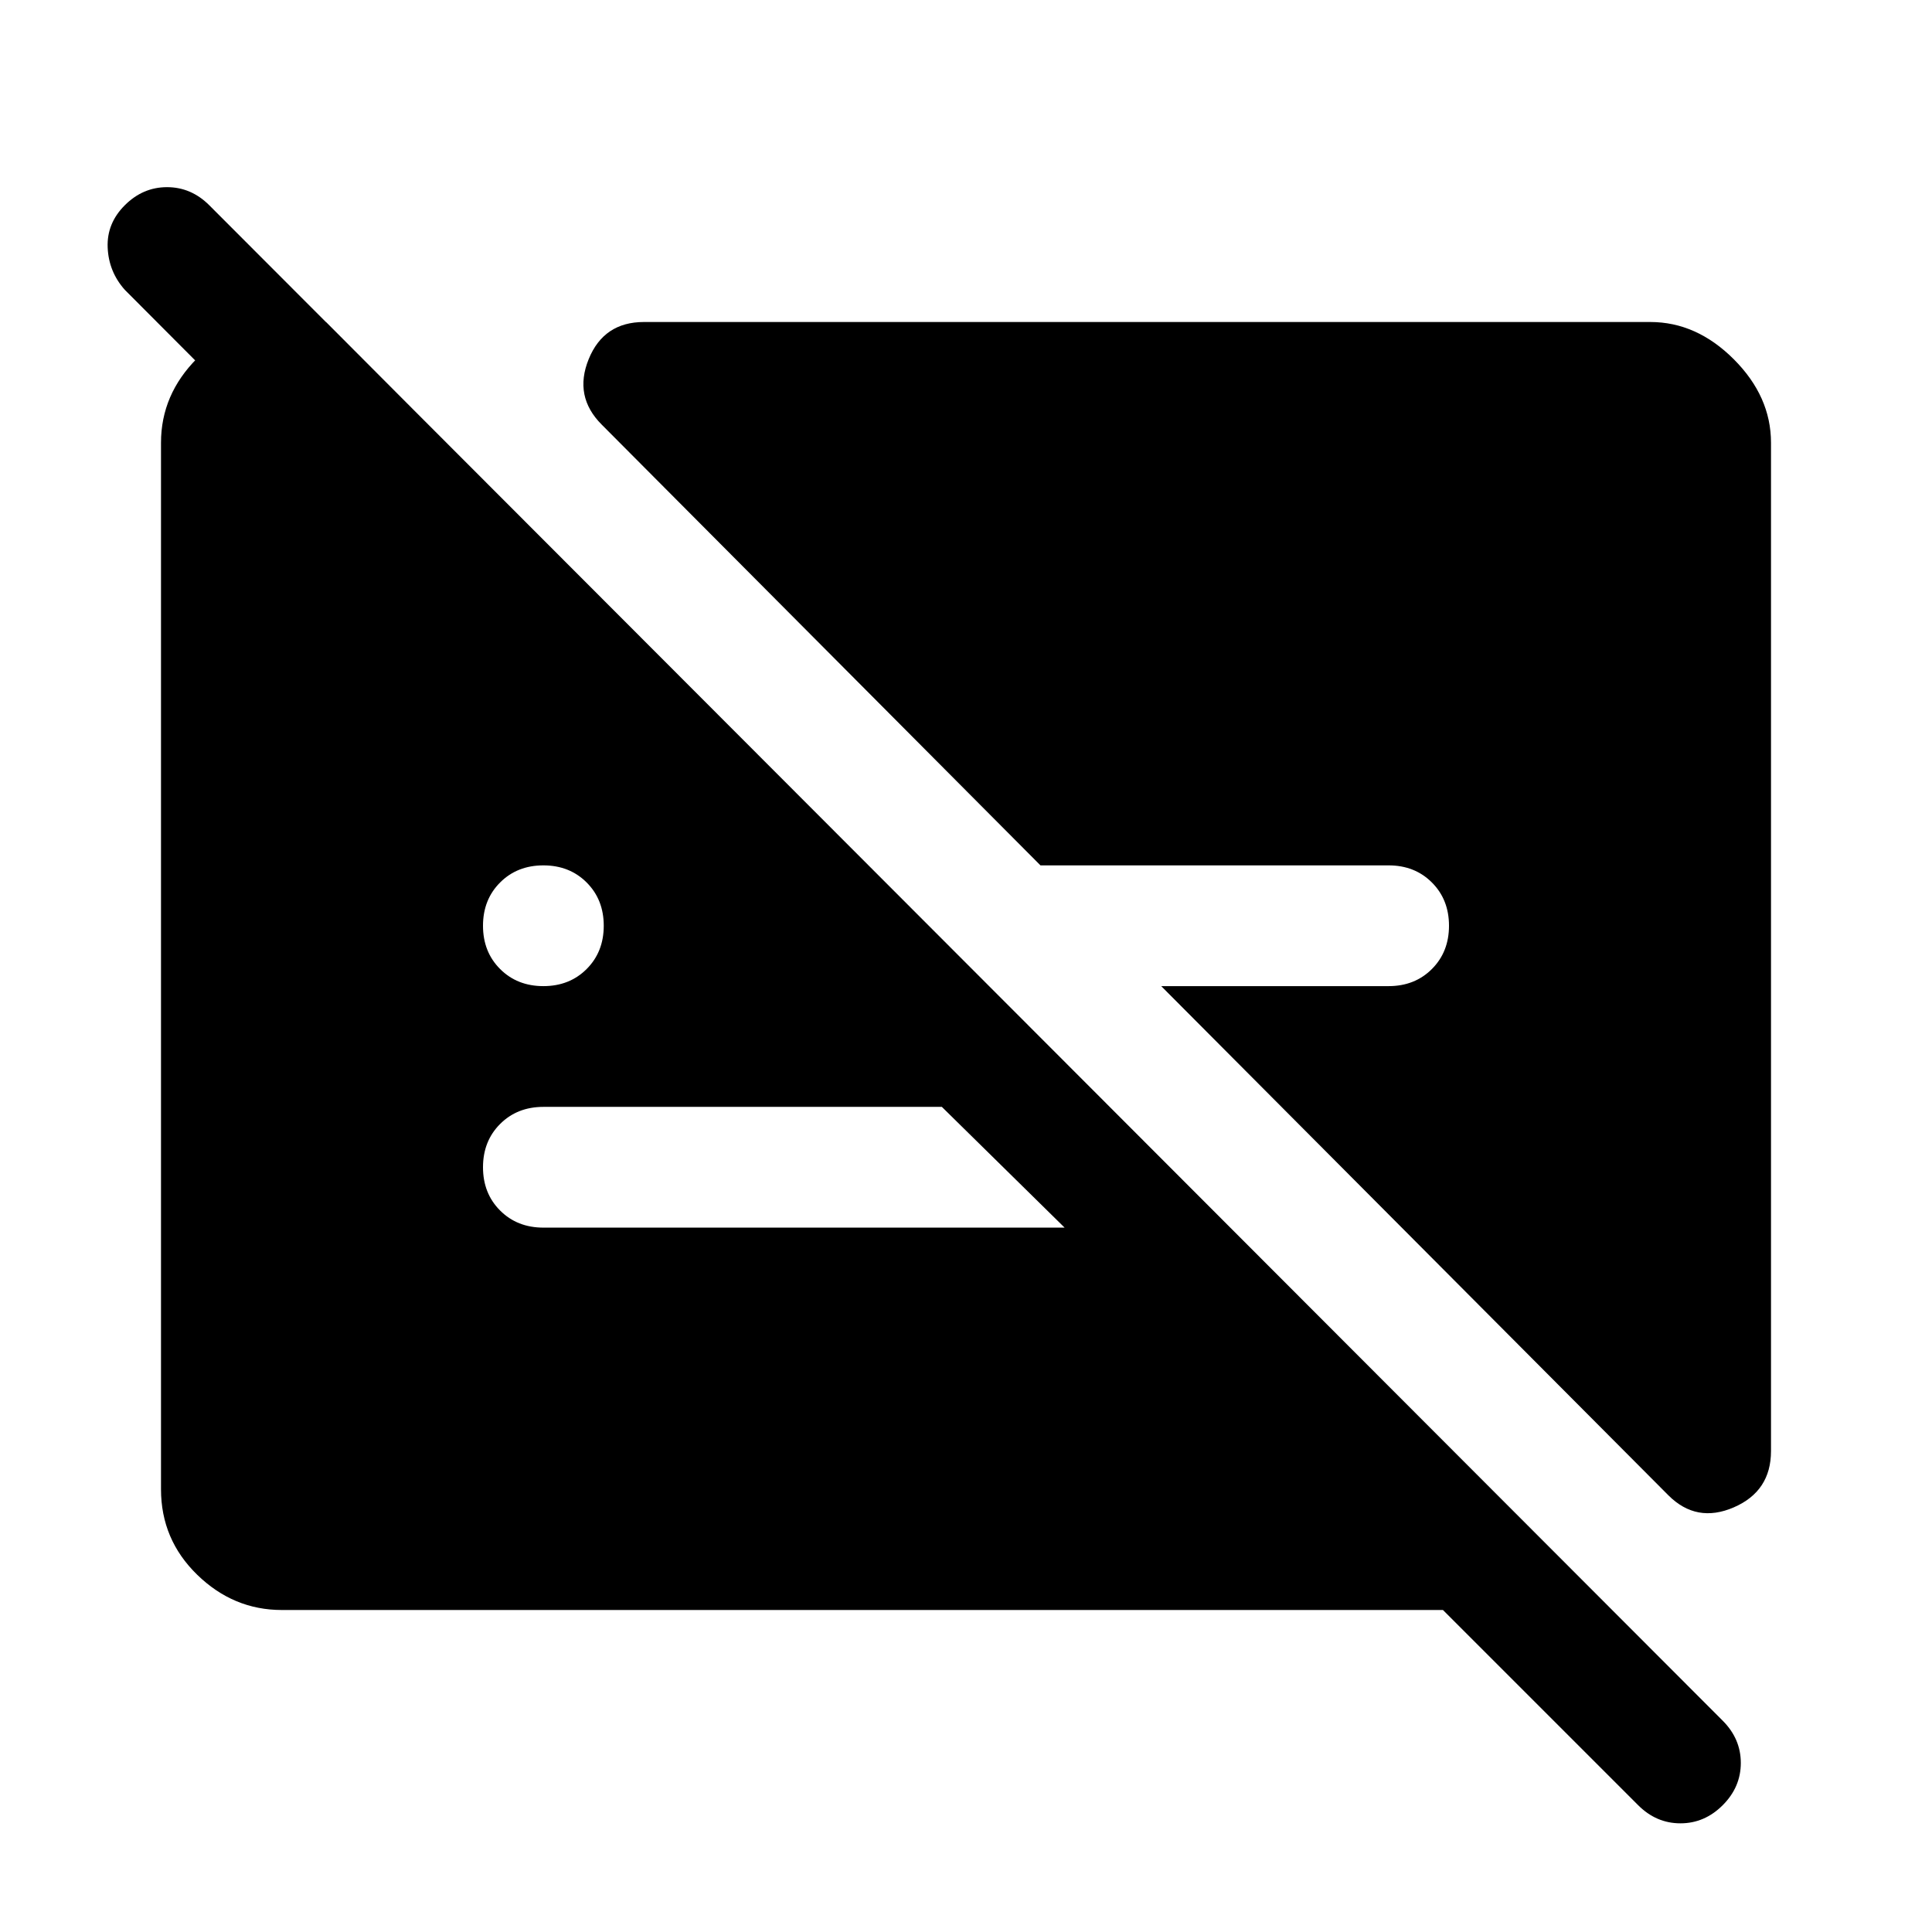 <svg xmlns="http://www.w3.org/2000/svg" height="48" viewBox="0 -960 960 960" width="48"><path d="M270-470q13 0 21.5-8.5T300-500q0-13-8.5-21.5T270-530q-13 0-21.5 8.5T240-500q0 13 8.5 21.5T270-470Zm610-270v501q0 20-18.5 28t-32.5-6L577-470h113q13 0 21.5-8.5T720-500q0-13-8.5-21.5T690-530H517L299-749q-14-14-6.5-32.5T320-800h500q23 0 41.5 18.5T880-740ZM140-160q-24 0-42-17.5T80-220v-520q0-24 18-42t42-18h22l318 319h-84L62-816q-8-9-8.5-21t8.5-21q9-9 21-9t21 9l752 753q9 9 9 21t-9 21q-9 9-21 9t-21-9l-97-97H140Zm328-250H270q-13 0-21.5 8.5T240-380q0 13 8.5 21.5T270-350h259l-61-60Z"/></svg>